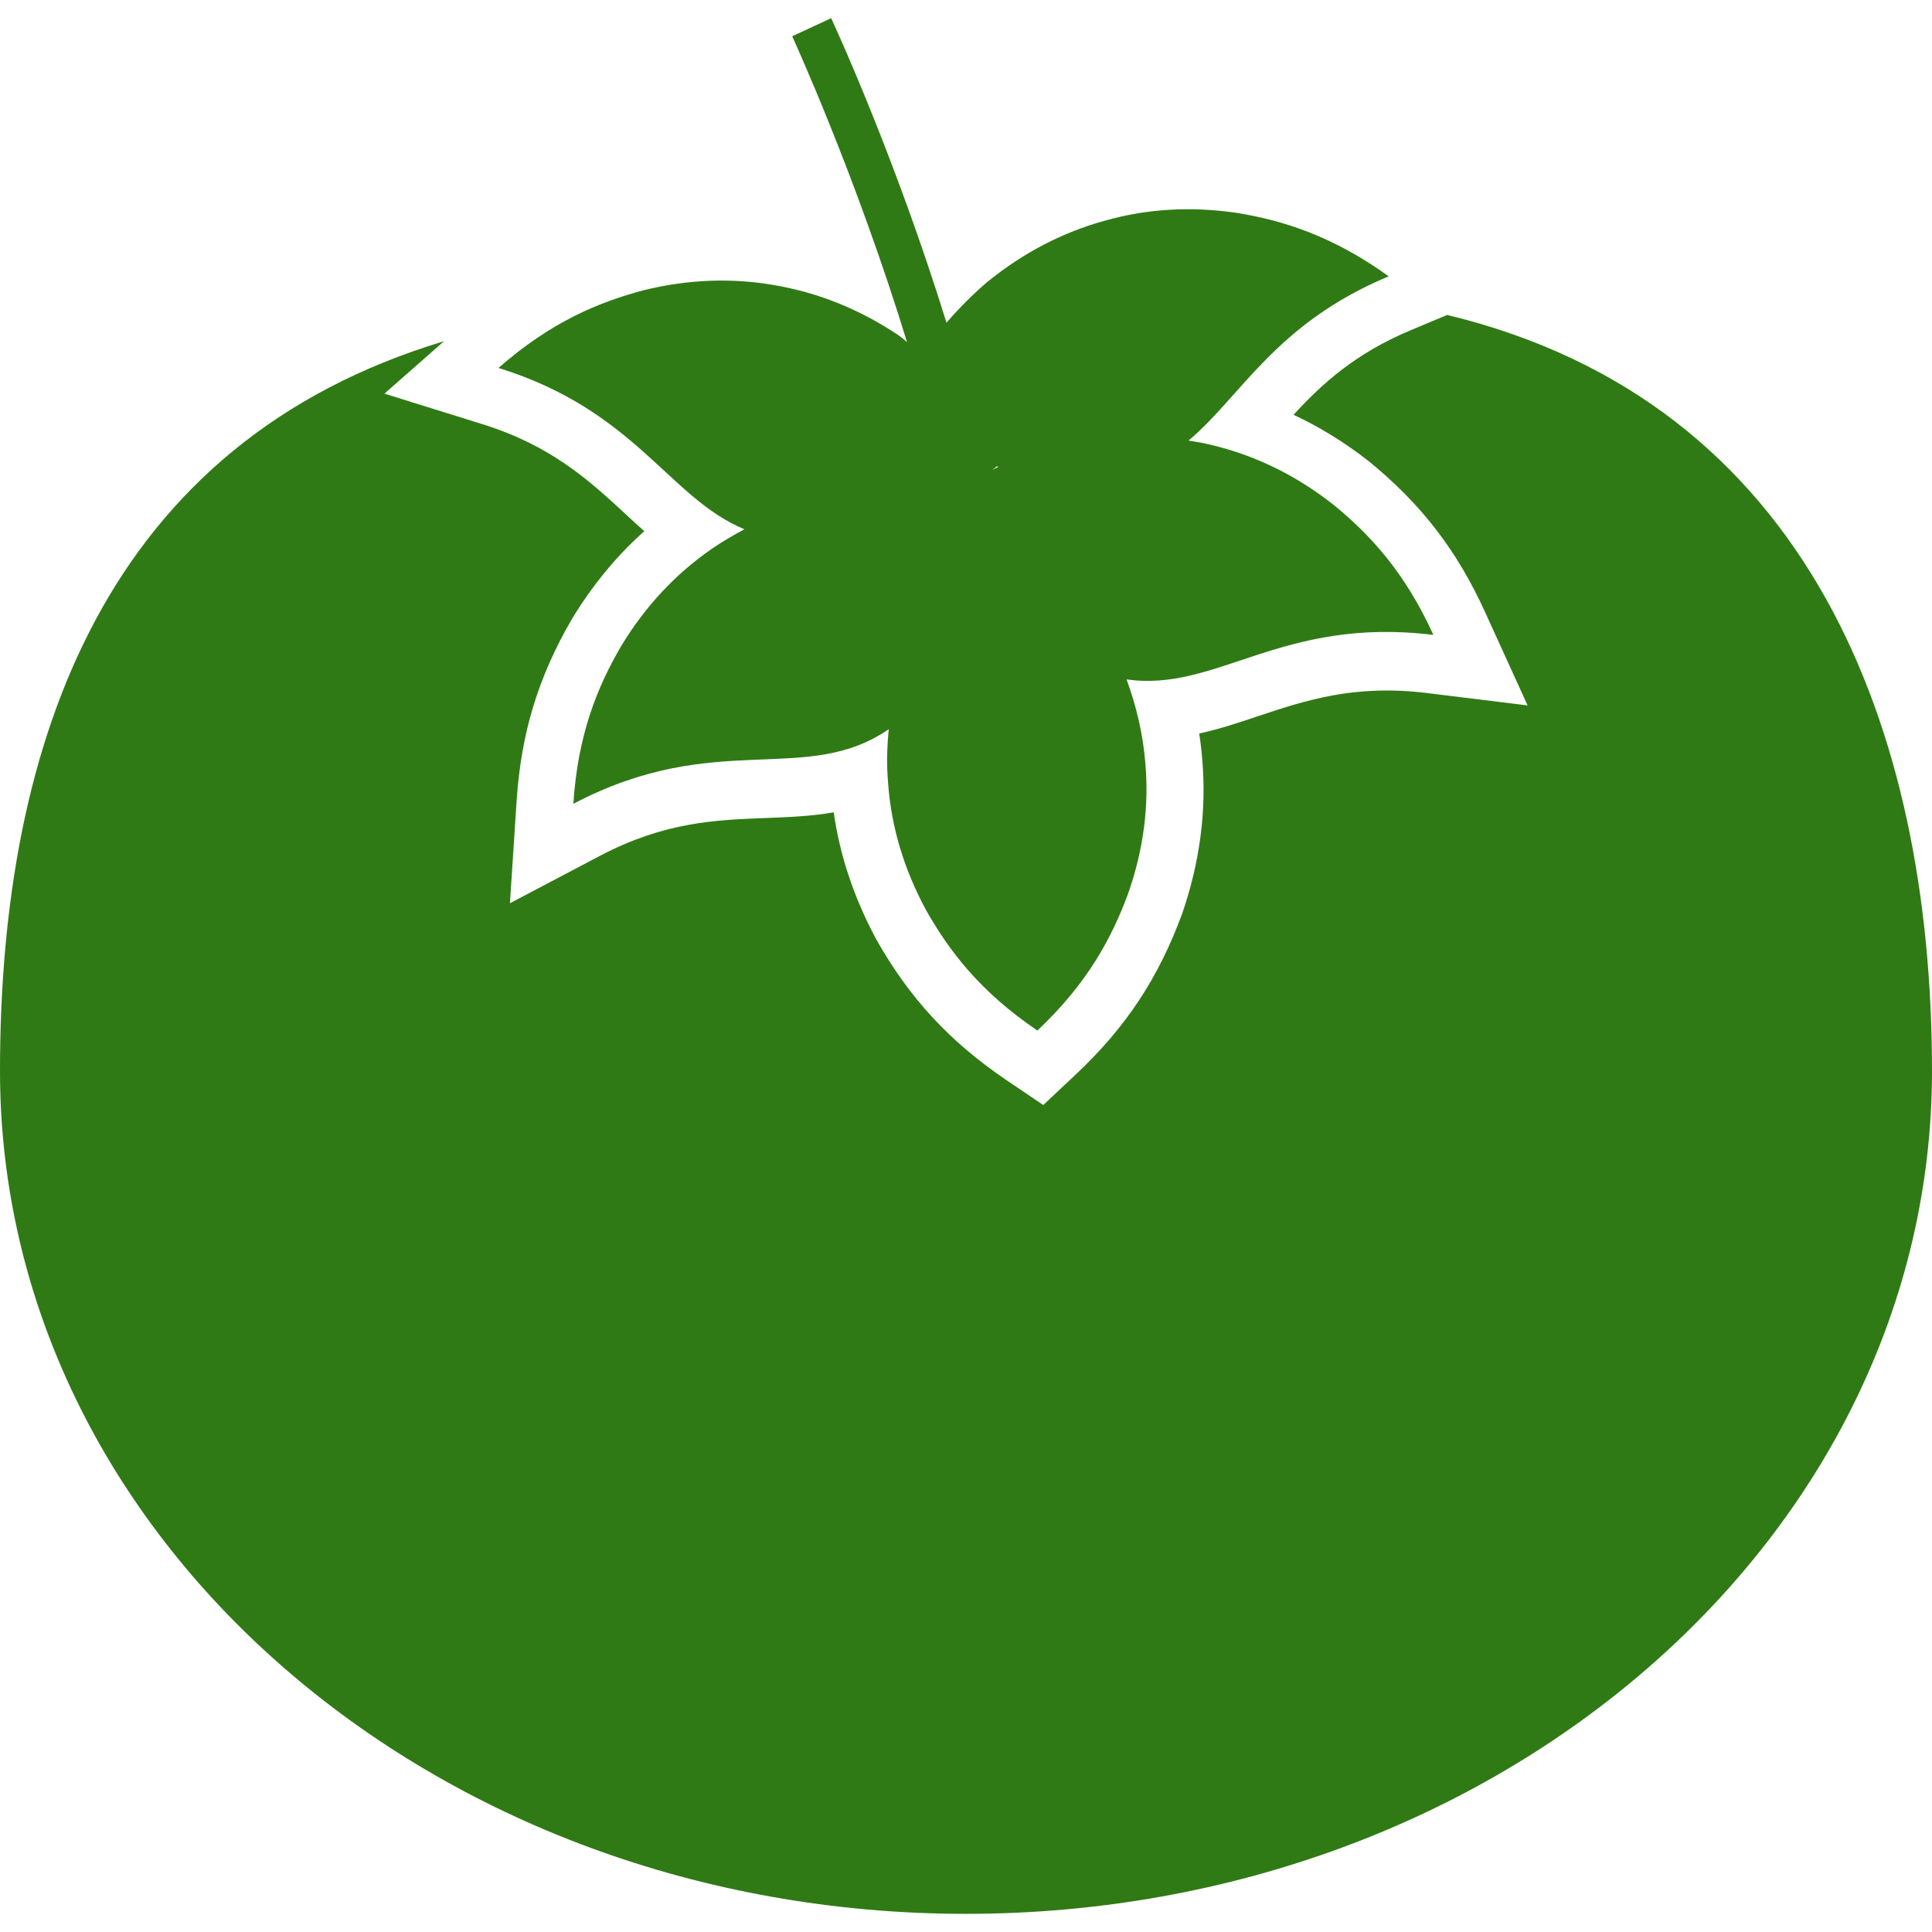 <svg width="48" height="48" viewBox="0 0 48 48" fill="none" xmlns="http://www.w3.org/2000/svg">
<g clip-path="url(#clip0_2090_2762)">
<path d="M35.953 7.825L35.049 8.204C33.663 8.784 32.842 9.54 32.137 10.305C32.784 10.606 33.406 10.991 33.997 11.451C35.317 12.525 36.206 13.685 36.904 15.225L37.953 17.526L35.442 17.217C33.643 16.999 32.438 17.401 31.269 17.788C30.792 17.95 30.304 18.112 29.794 18.224C29.827 18.436 29.852 18.65 29.869 18.862C29.98 20.134 29.81 21.426 29.37 22.701C28.781 24.299 27.978 25.515 26.748 26.675L25.919 27.454L24.979 26.818C23.582 25.866 22.591 24.793 21.768 23.334C21.219 22.307 20.865 21.259 20.714 20.182C20.14 20.282 19.57 20.302 19.013 20.324C17.785 20.371 16.513 20.419 14.909 21.261L12.669 22.441L12.834 19.917C12.943 18.232 13.364 16.834 14.206 15.384C14.717 14.542 15.317 13.811 16.008 13.197C15.849 13.058 15.693 12.913 15.54 12.77C14.636 11.936 13.701 11.072 11.969 10.533L9.551 9.78L11.032 8.477C2.669 10.996 0 18.352 0 26.608C0 38.173 10.745 47.549 24 47.549C37.252 47.549 48 38.173 48 26.608C48 18.084 44.923 9.986 35.953 7.825Z" fill="#307A15"/>
<path d="M17.665 13.649C16.786 14.26 16.033 15.057 15.428 16.059C14.834 17.08 14.354 18.262 14.245 19.97C17.796 18.104 20.008 19.54 22.081 18.117C22.036 18.564 22.025 19.004 22.064 19.448C22.139 20.516 22.446 21.568 23.001 22.6C23.581 23.629 24.354 24.642 25.774 25.604C27.018 24.43 27.62 23.306 28.03 22.195C28.415 21.091 28.552 20.006 28.454 18.938C28.396 18.243 28.237 17.557 27.989 16.879C30.234 17.203 31.83 15.309 35.612 15.774C34.904 14.215 34.036 13.278 33.121 12.533C32.201 11.811 31.216 11.334 30.176 11.074C29.961 11.018 29.749 10.979 29.528 10.946C30.839 9.847 31.682 8.042 34.502 6.865C33.11 5.864 31.891 5.479 30.728 5.289C29.567 5.119 28.477 5.191 27.445 5.484C26.413 5.769 25.436 6.268 24.527 7.007C24.178 7.303 23.841 7.643 23.515 8.017C22.262 3.97 20.784 0.739 20.65 0.452L19.682 0.901C19.712 0.971 21.258 4.335 22.535 8.5C22.468 8.438 22.396 8.38 22.323 8.329C21.35 7.679 20.332 7.275 19.275 7.091C18.223 6.901 17.124 6.932 15.989 7.211C14.848 7.515 13.674 8.011 12.385 9.141C15.802 10.204 16.611 12.368 18.494 13.149C18.209 13.303 17.93 13.465 17.665 13.649ZM24.767 11.587C24.781 11.587 24.795 11.596 24.806 11.599C24.756 11.621 24.703 11.649 24.652 11.674C24.689 11.646 24.728 11.618 24.767 11.587Z" fill="#307A15"/>
</g>
<defs>
<clipPath id="clip0_2090_2762">
<rect width="48" height="48" fill="white"/>
</clipPath>
</defs>
</svg>
